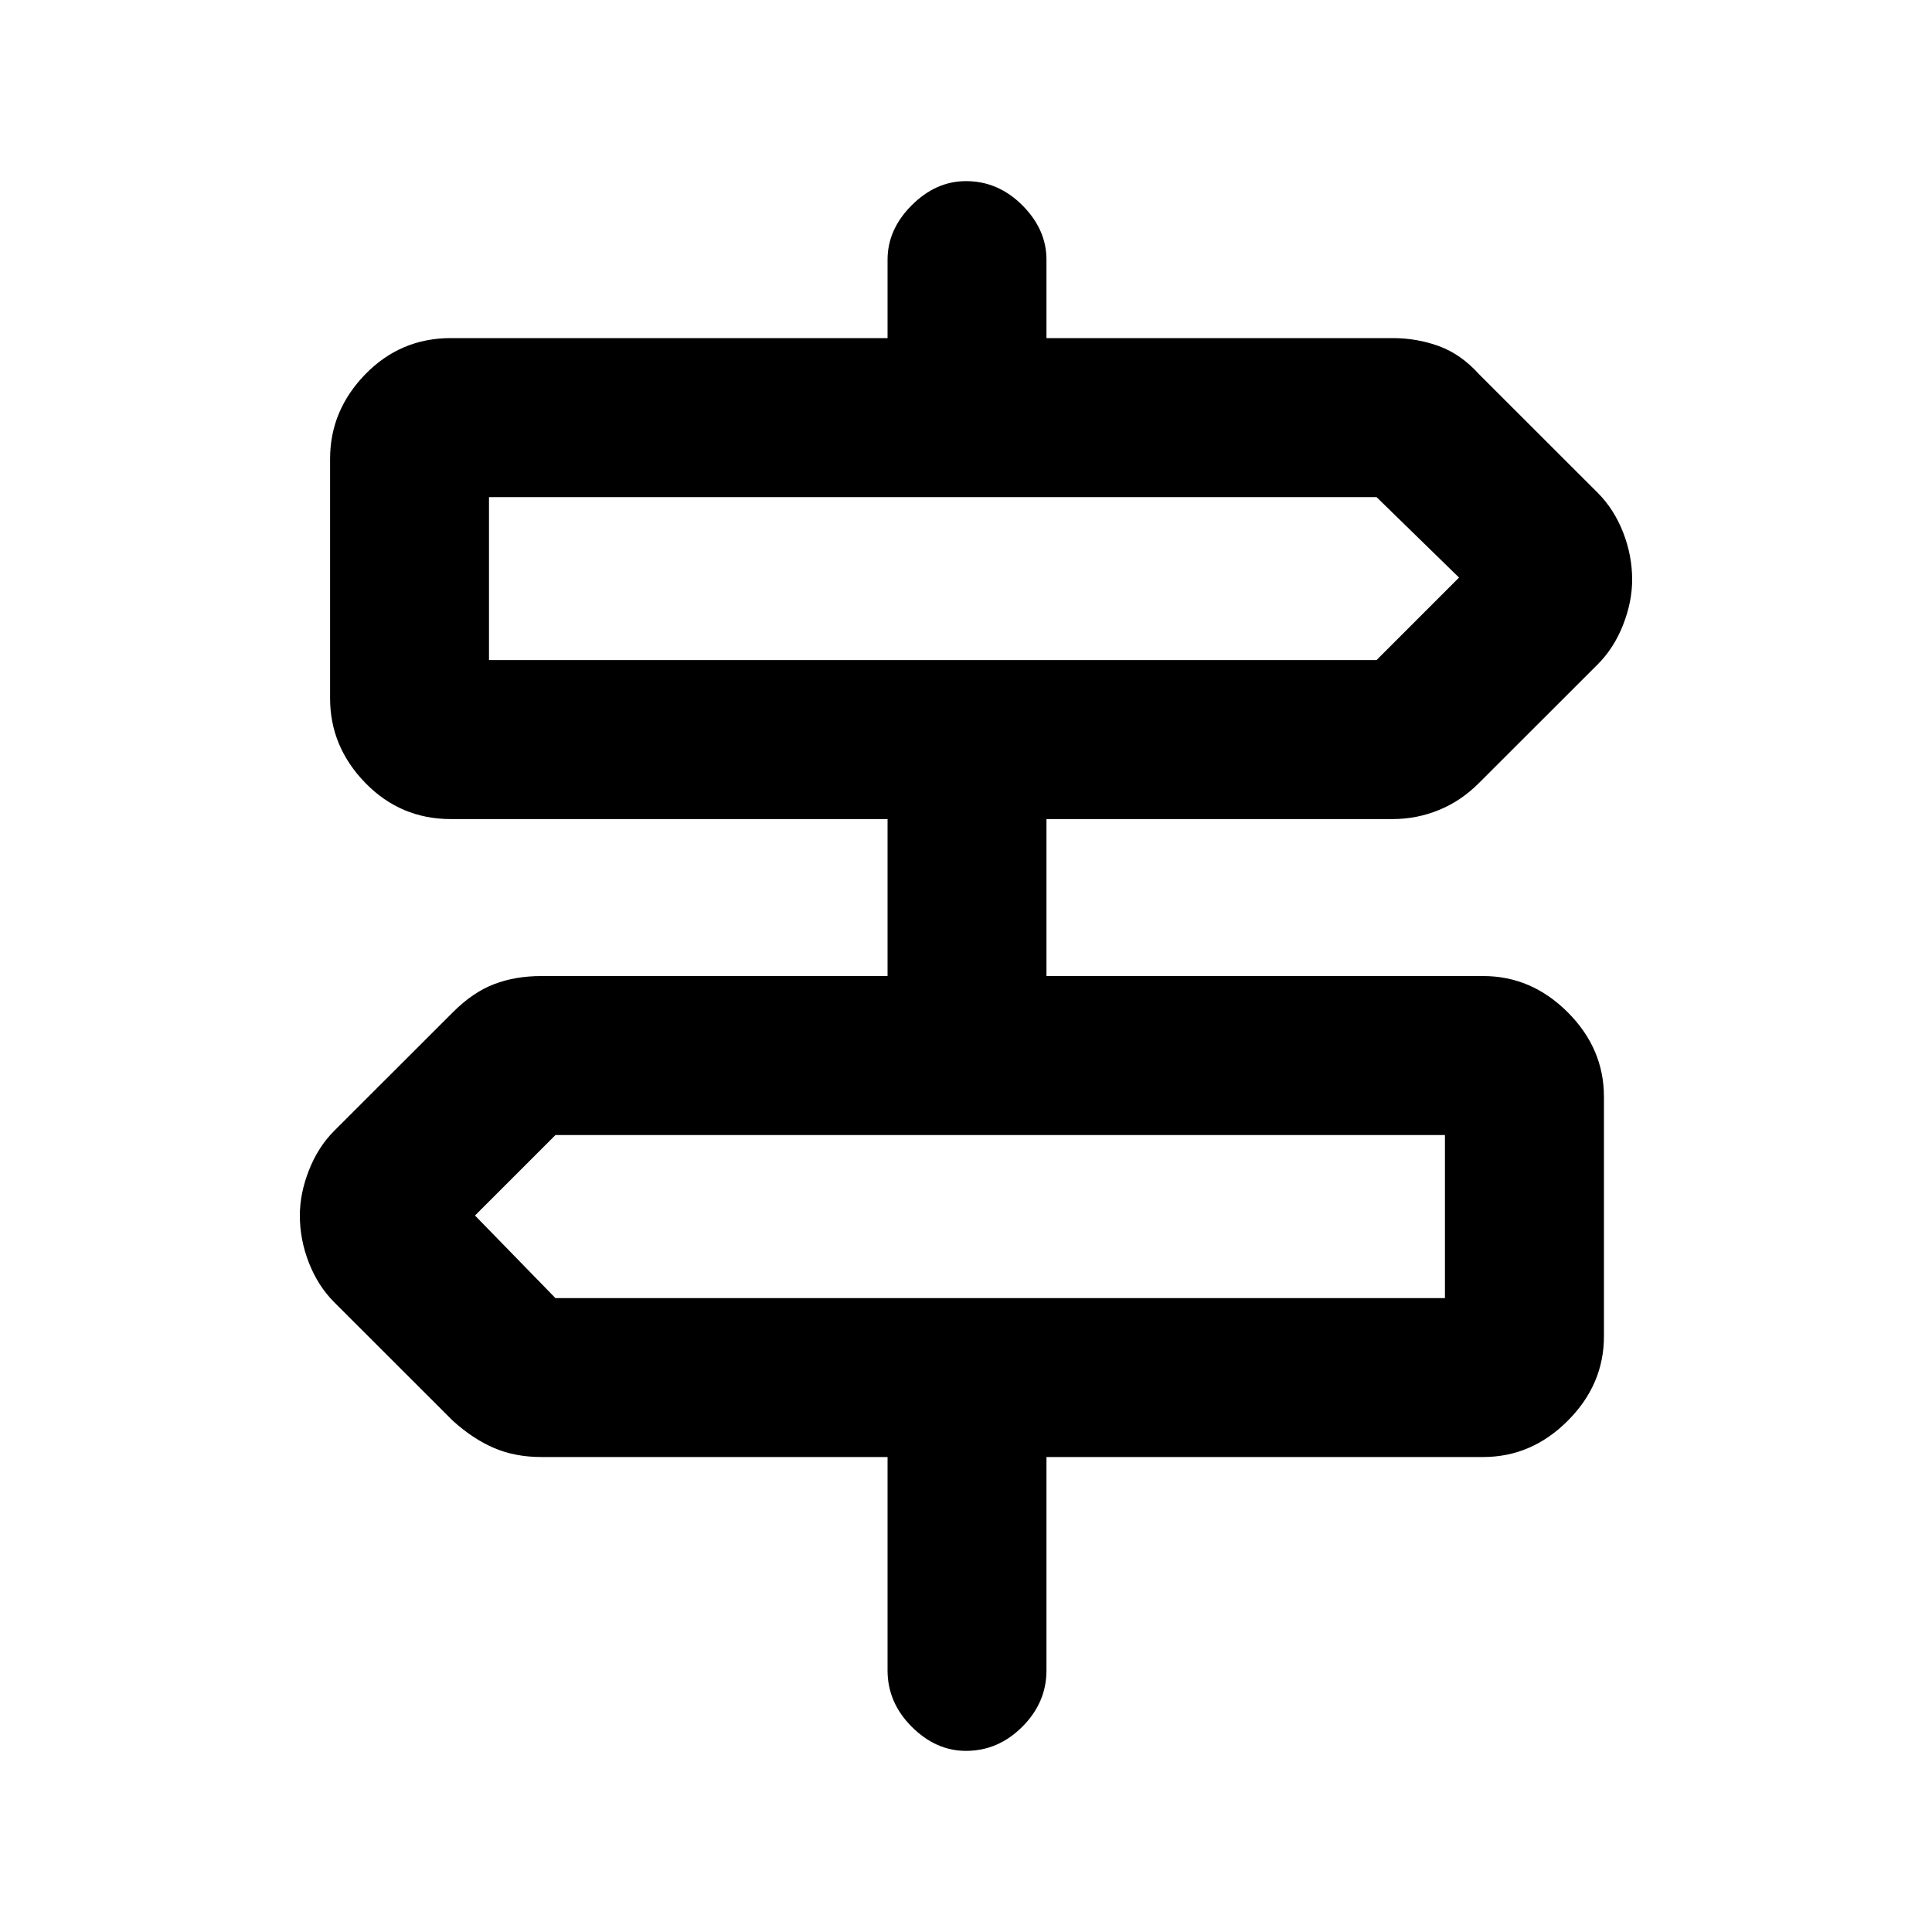 <svg xmlns="http://www.w3.org/2000/svg" height="20" width="20"><path d="M10 18.125q-.312 0-.562-.25-.25-.25-.25-.583v-2.209H5.604q-.271 0-.489-.093-.219-.094-.427-.282l-1.23-1.229q-.166-.167-.26-.406-.094-.24-.094-.49 0-.229.094-.468.094-.24.26-.407l1.23-1.229q.208-.208.427-.291.218-.084.489-.084h3.584V8.479H4.667q-.521 0-.886-.375-.364-.375-.364-.875V4.75q0-.5.364-.875.365-.375.886-.375h4.521v-.812q0-.313.25-.563.25-.25.562-.25.333 0 .583.25.25.25.25.563V3.5h3.584q.25 0 .479.083.229.084.416.292l1.23 1.229q.166.167.26.406.094.24.094.49 0 .229-.094.469-.094.239-.26.406l-1.23 1.229q-.187.188-.416.281-.229.094-.479.094h-3.584v1.625h4.521q.5 0 .875.375t.375.875v2.479q0 .5-.375.875t-.875.375h-4.521v2.209q0 .333-.25.583-.25.25-.583.25ZM5.062 6.833h9.188l.854-.854-.854-.833H5.062v1.687Zm.688 6.605h9.208V11.75H5.75l-.833.833.833.855Zm-.688-6.605V5.146 6.833Zm9.896 6.605V11.75v1.688Z"/></svg>